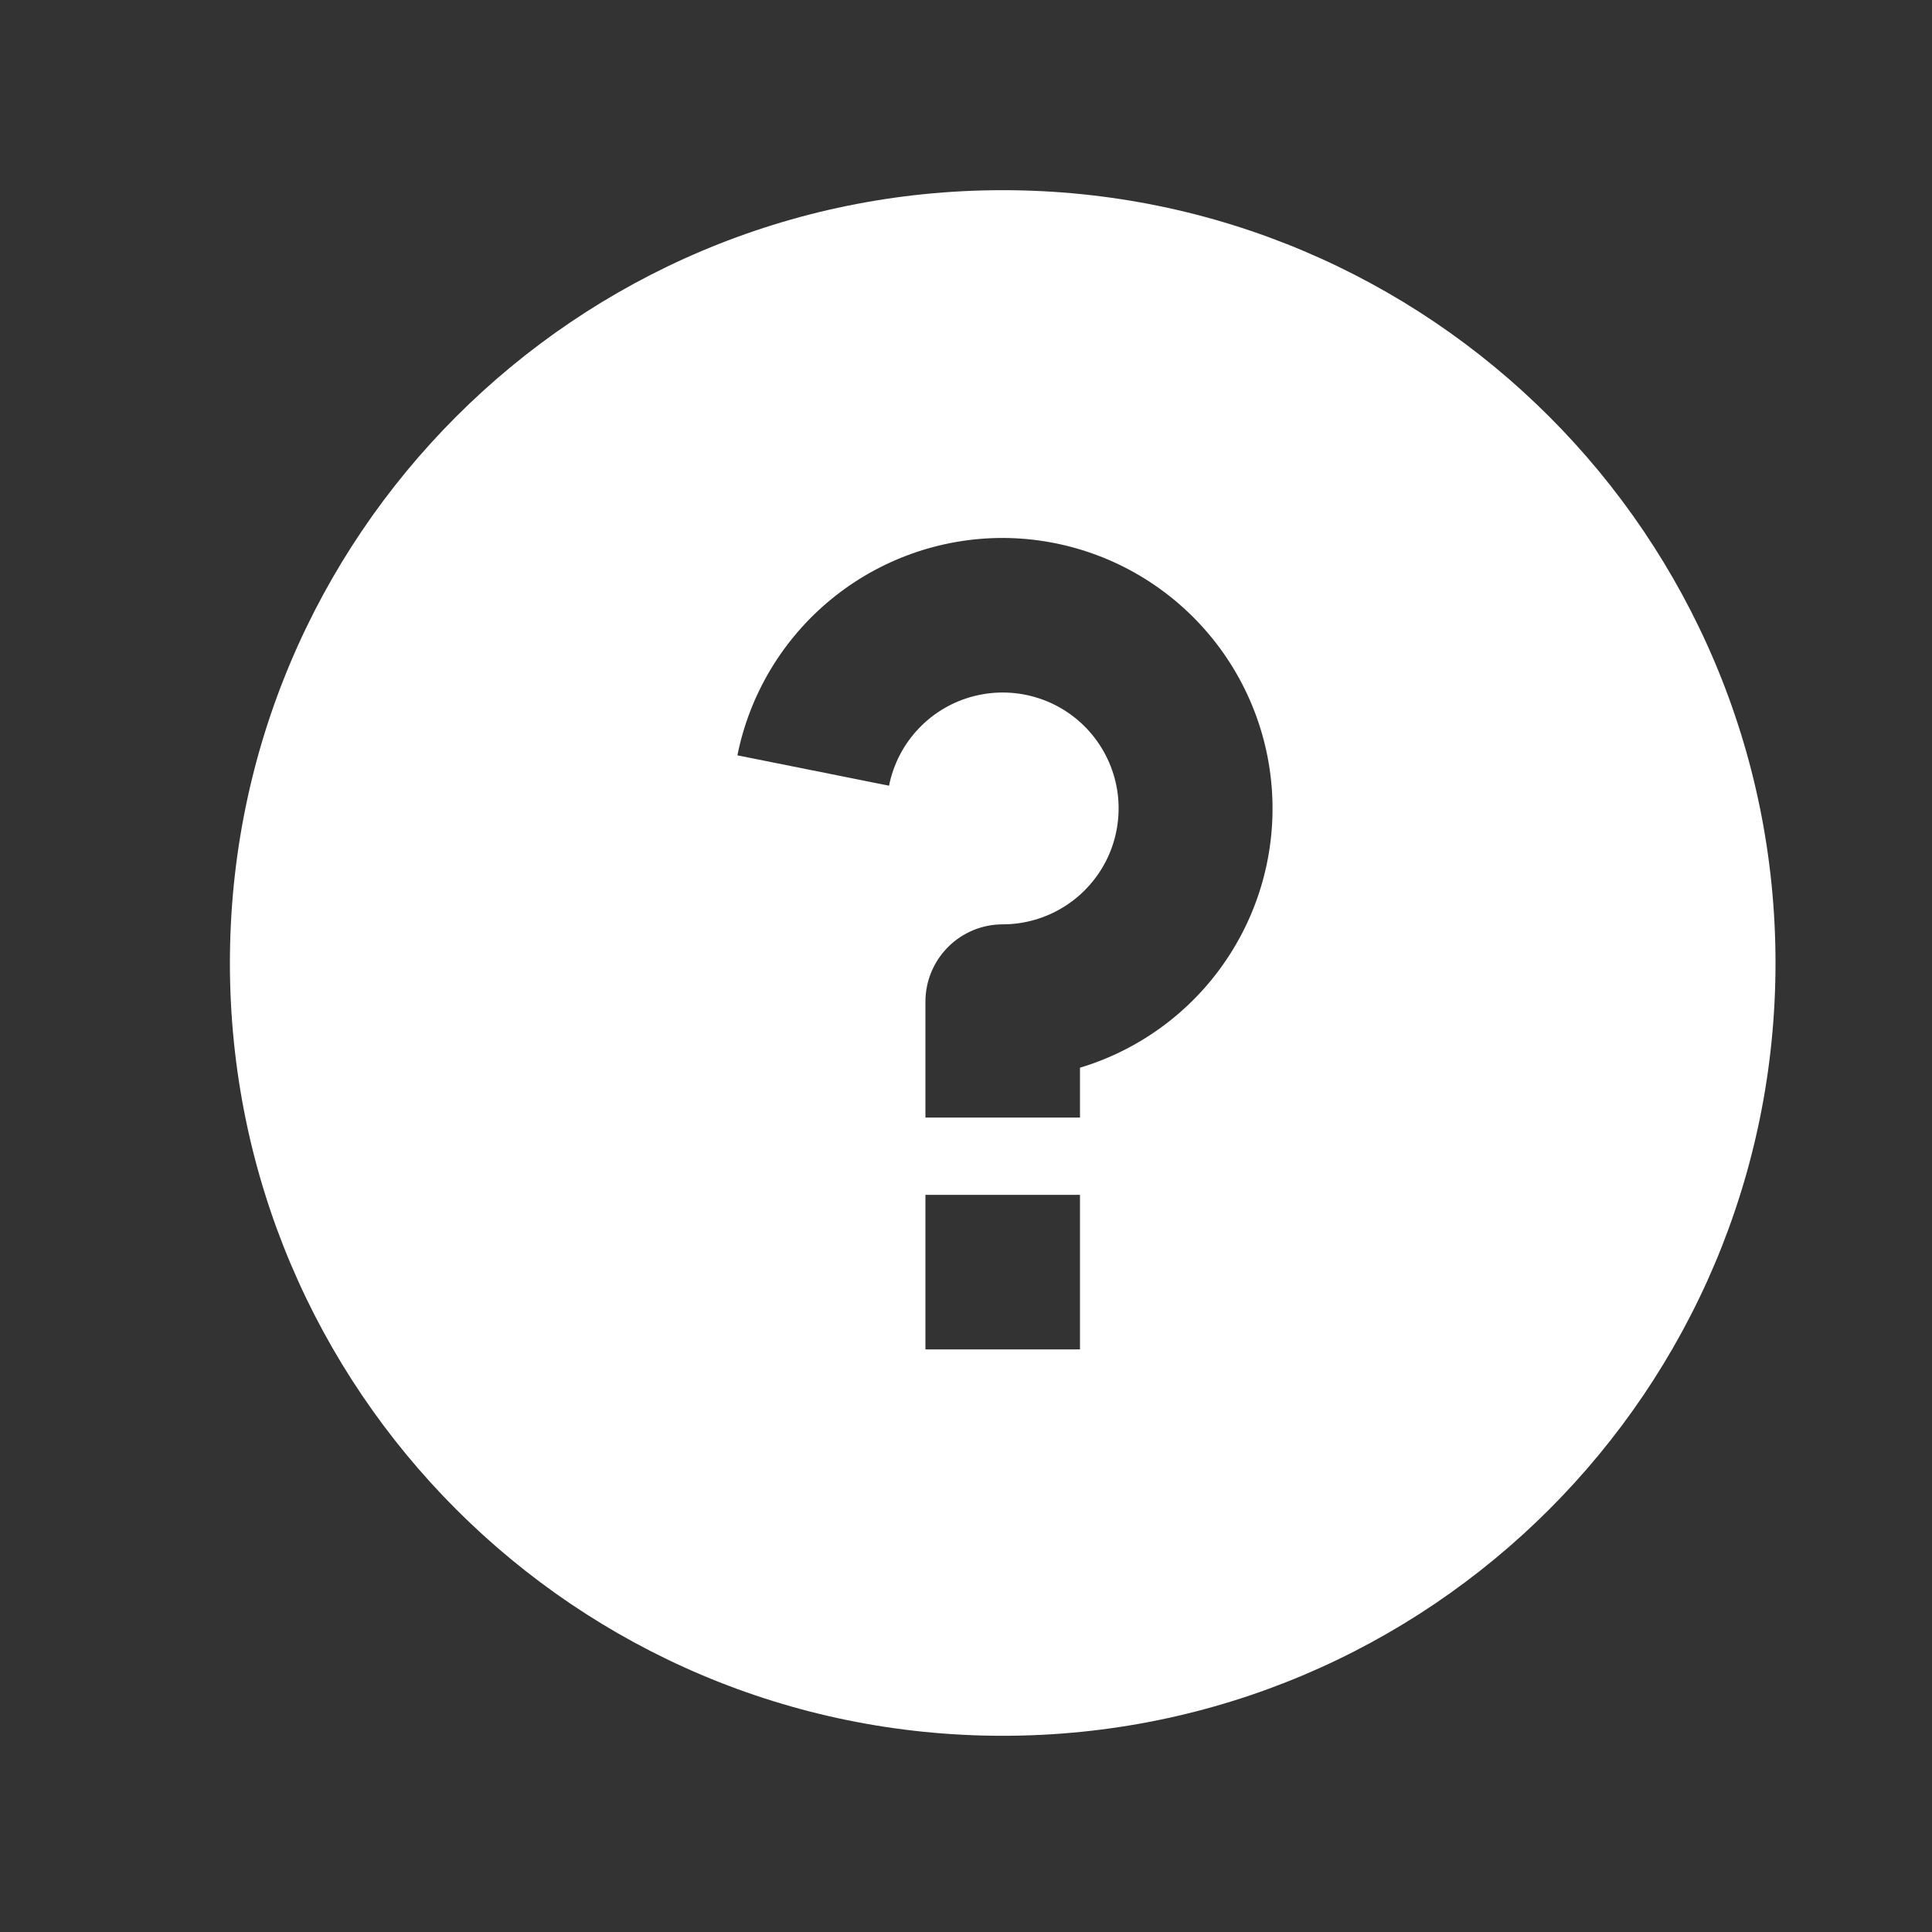 <svg width="25" height="25" viewBox="0 0 25 25" fill="none" xmlns="http://www.w3.org/2000/svg">
    <rect x="0" y="0" width="25" height="25" fill="#333333" stroke="none"/>
    <path d="M12.975 22.461C7.452 22.461 2.975 17.984 2.975 12.461C2.975 6.938 7.452 2.461 12.975 2.461C18.498 2.461 22.975 6.938 22.975 12.461C22.975 17.984 18.498 22.461 12.975 22.461ZM11.975 15.461V17.461H13.975V15.461H11.975ZM13.975 13.816C14.779 13.574 15.469 13.051 15.919 12.343C16.37 11.634 16.551 10.788 16.43 9.957C16.309 9.127 15.893 8.367 15.259 7.817C14.625 7.267 13.815 6.963 12.975 6.961C12.166 6.961 11.382 7.241 10.756 7.754C10.13 8.267 9.701 8.981 9.542 9.774L11.504 10.167C11.56 9.888 11.693 9.631 11.889 9.426C12.085 9.22 12.336 9.074 12.611 9.006C12.887 8.937 13.177 8.948 13.446 9.037C13.716 9.126 13.955 9.29 14.135 9.51C14.315 9.73 14.429 9.996 14.464 10.278C14.498 10.56 14.452 10.846 14.331 11.102C14.209 11.359 14.017 11.576 13.777 11.728C13.537 11.88 13.259 11.961 12.975 11.961C12.71 11.961 12.456 12.066 12.268 12.254C12.081 12.441 11.975 12.696 11.975 12.961V14.461H13.975V13.816Z" fill="white"/>
</svg>
